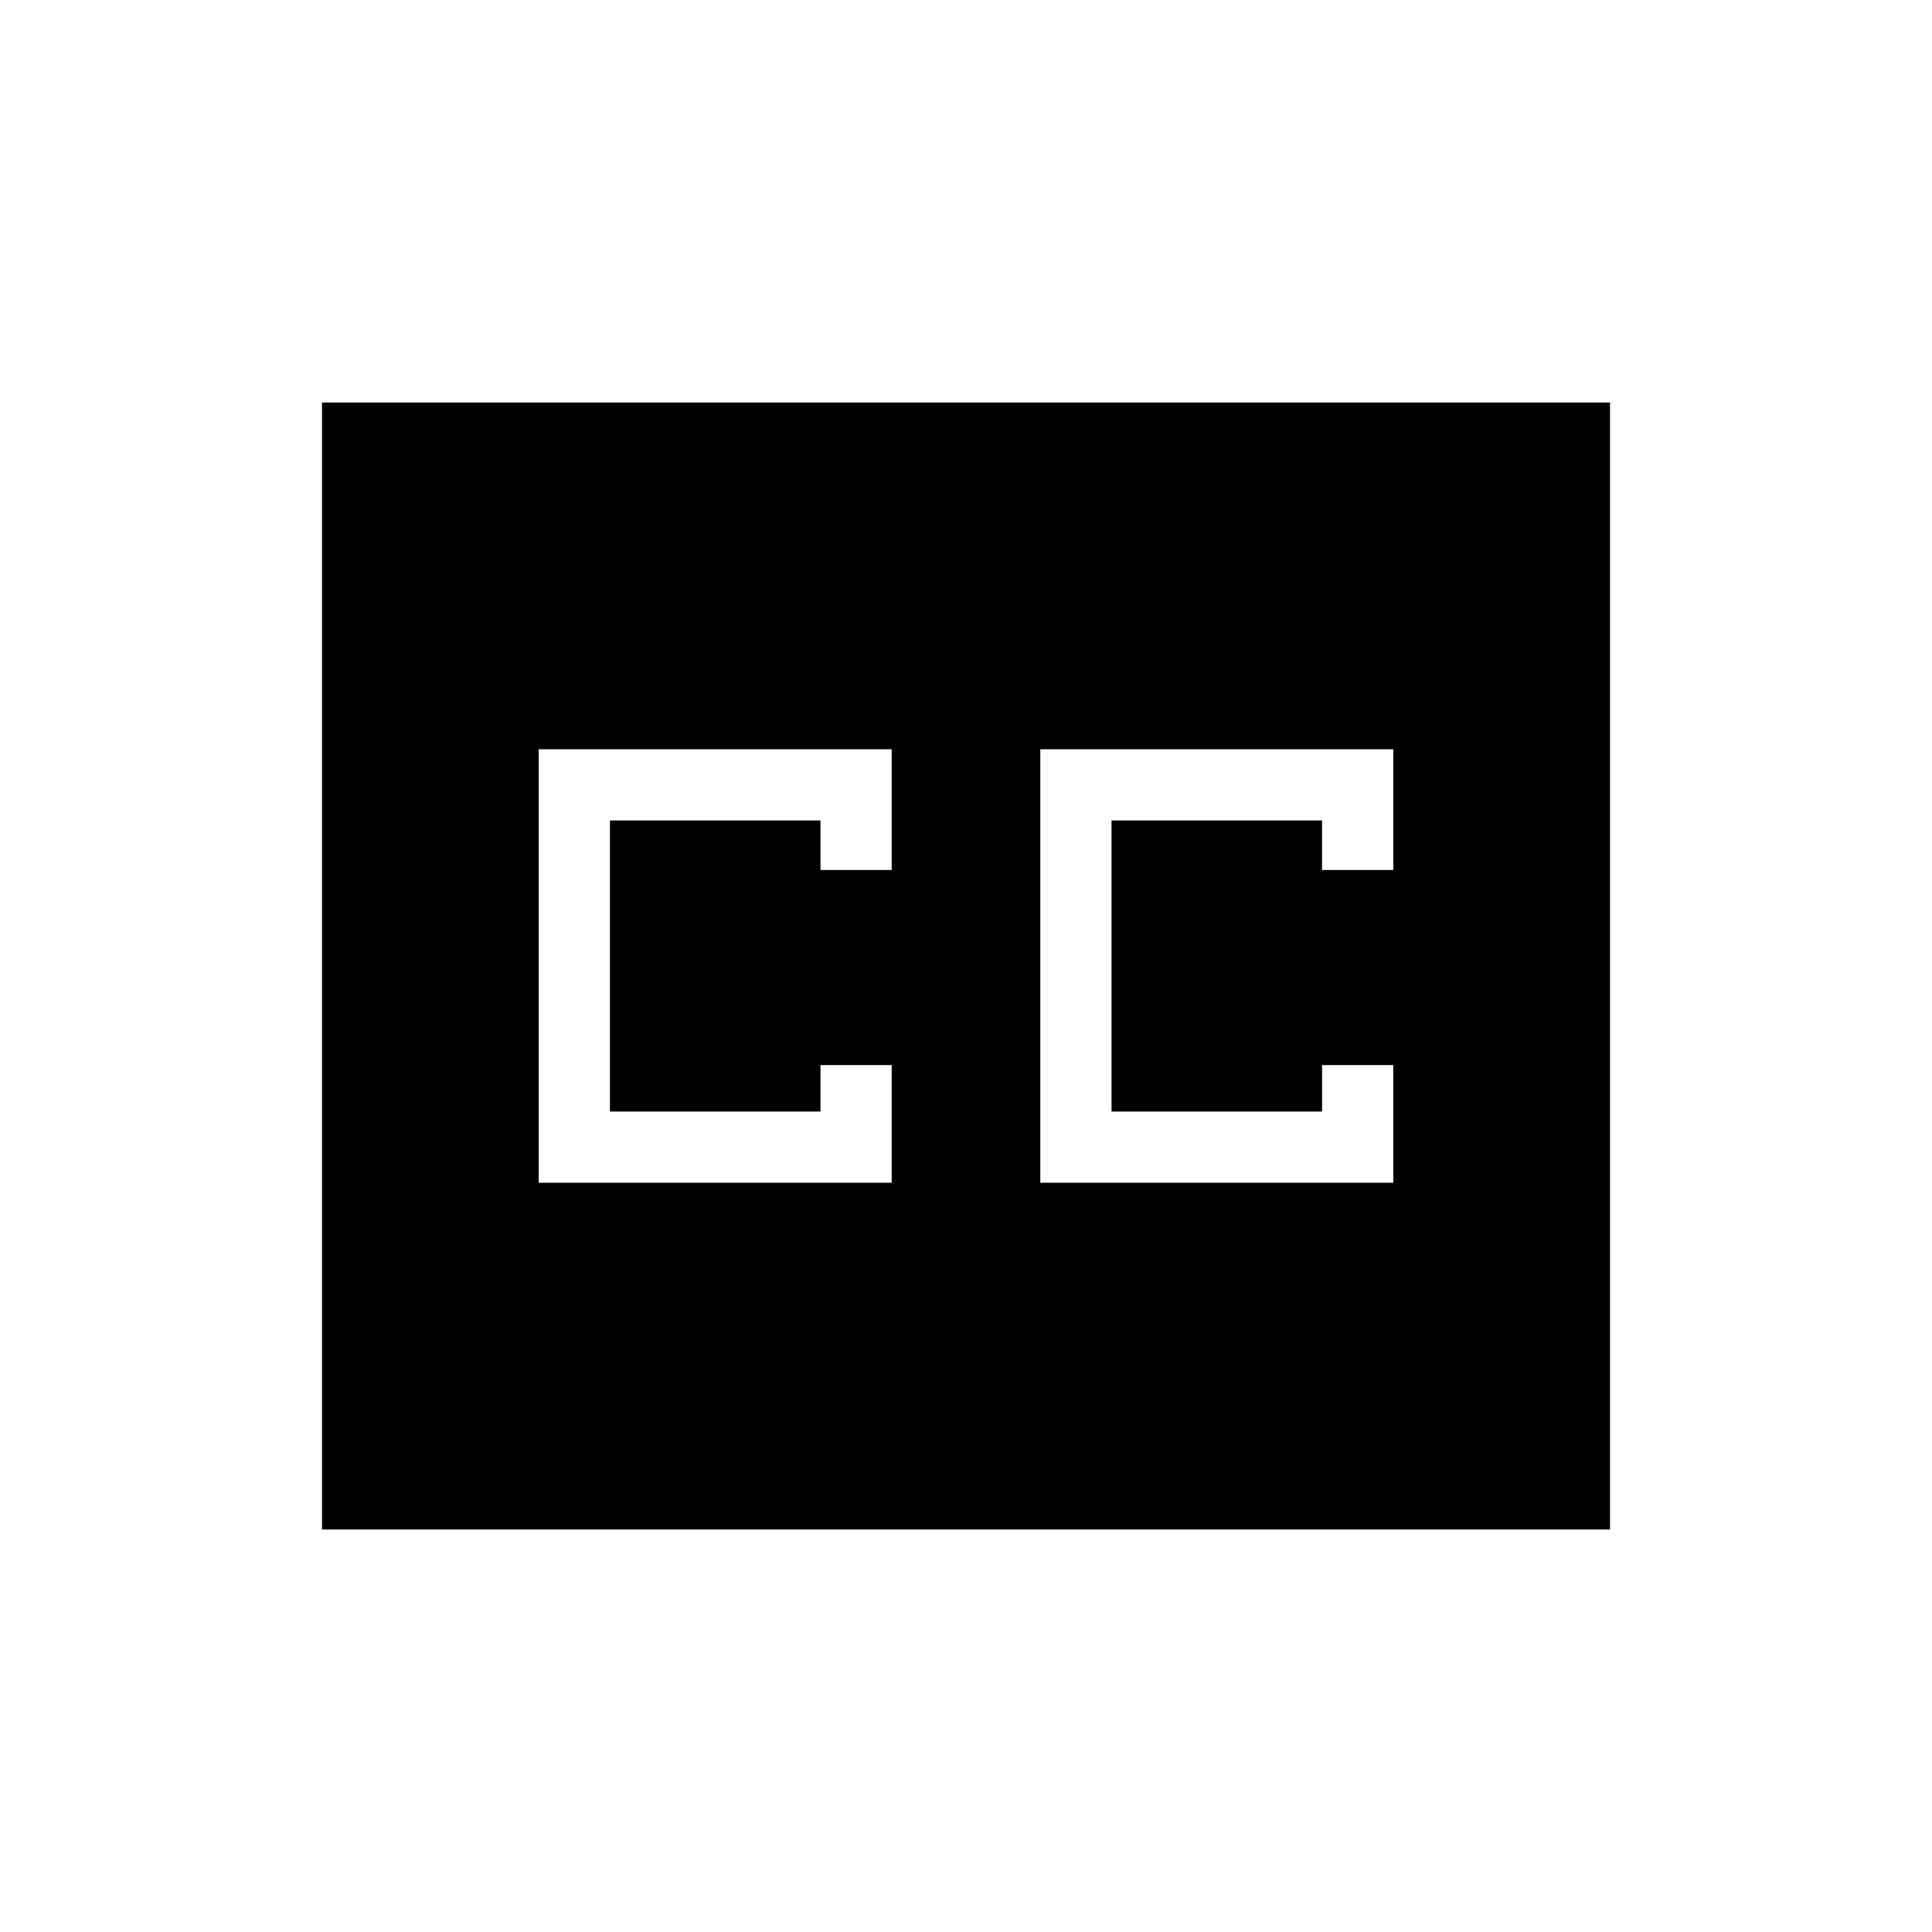 <svg xmlns="http://www.w3.org/2000/svg" height="24" viewBox="0 -960 960 960" width="24"><path d="M160-200v-560h640v560H160Zm107.692-172.308h175.385v-58.461h-35.385v23.077H303.077v-144.616h104.615v24.616h35.385v-60H267.692v215.384Zm249.231 0h175.385v-58.461h-35.385v23.077H552.308v-144.616h104.615v24.616h35.385v-60H516.923v215.384Z"/></svg>